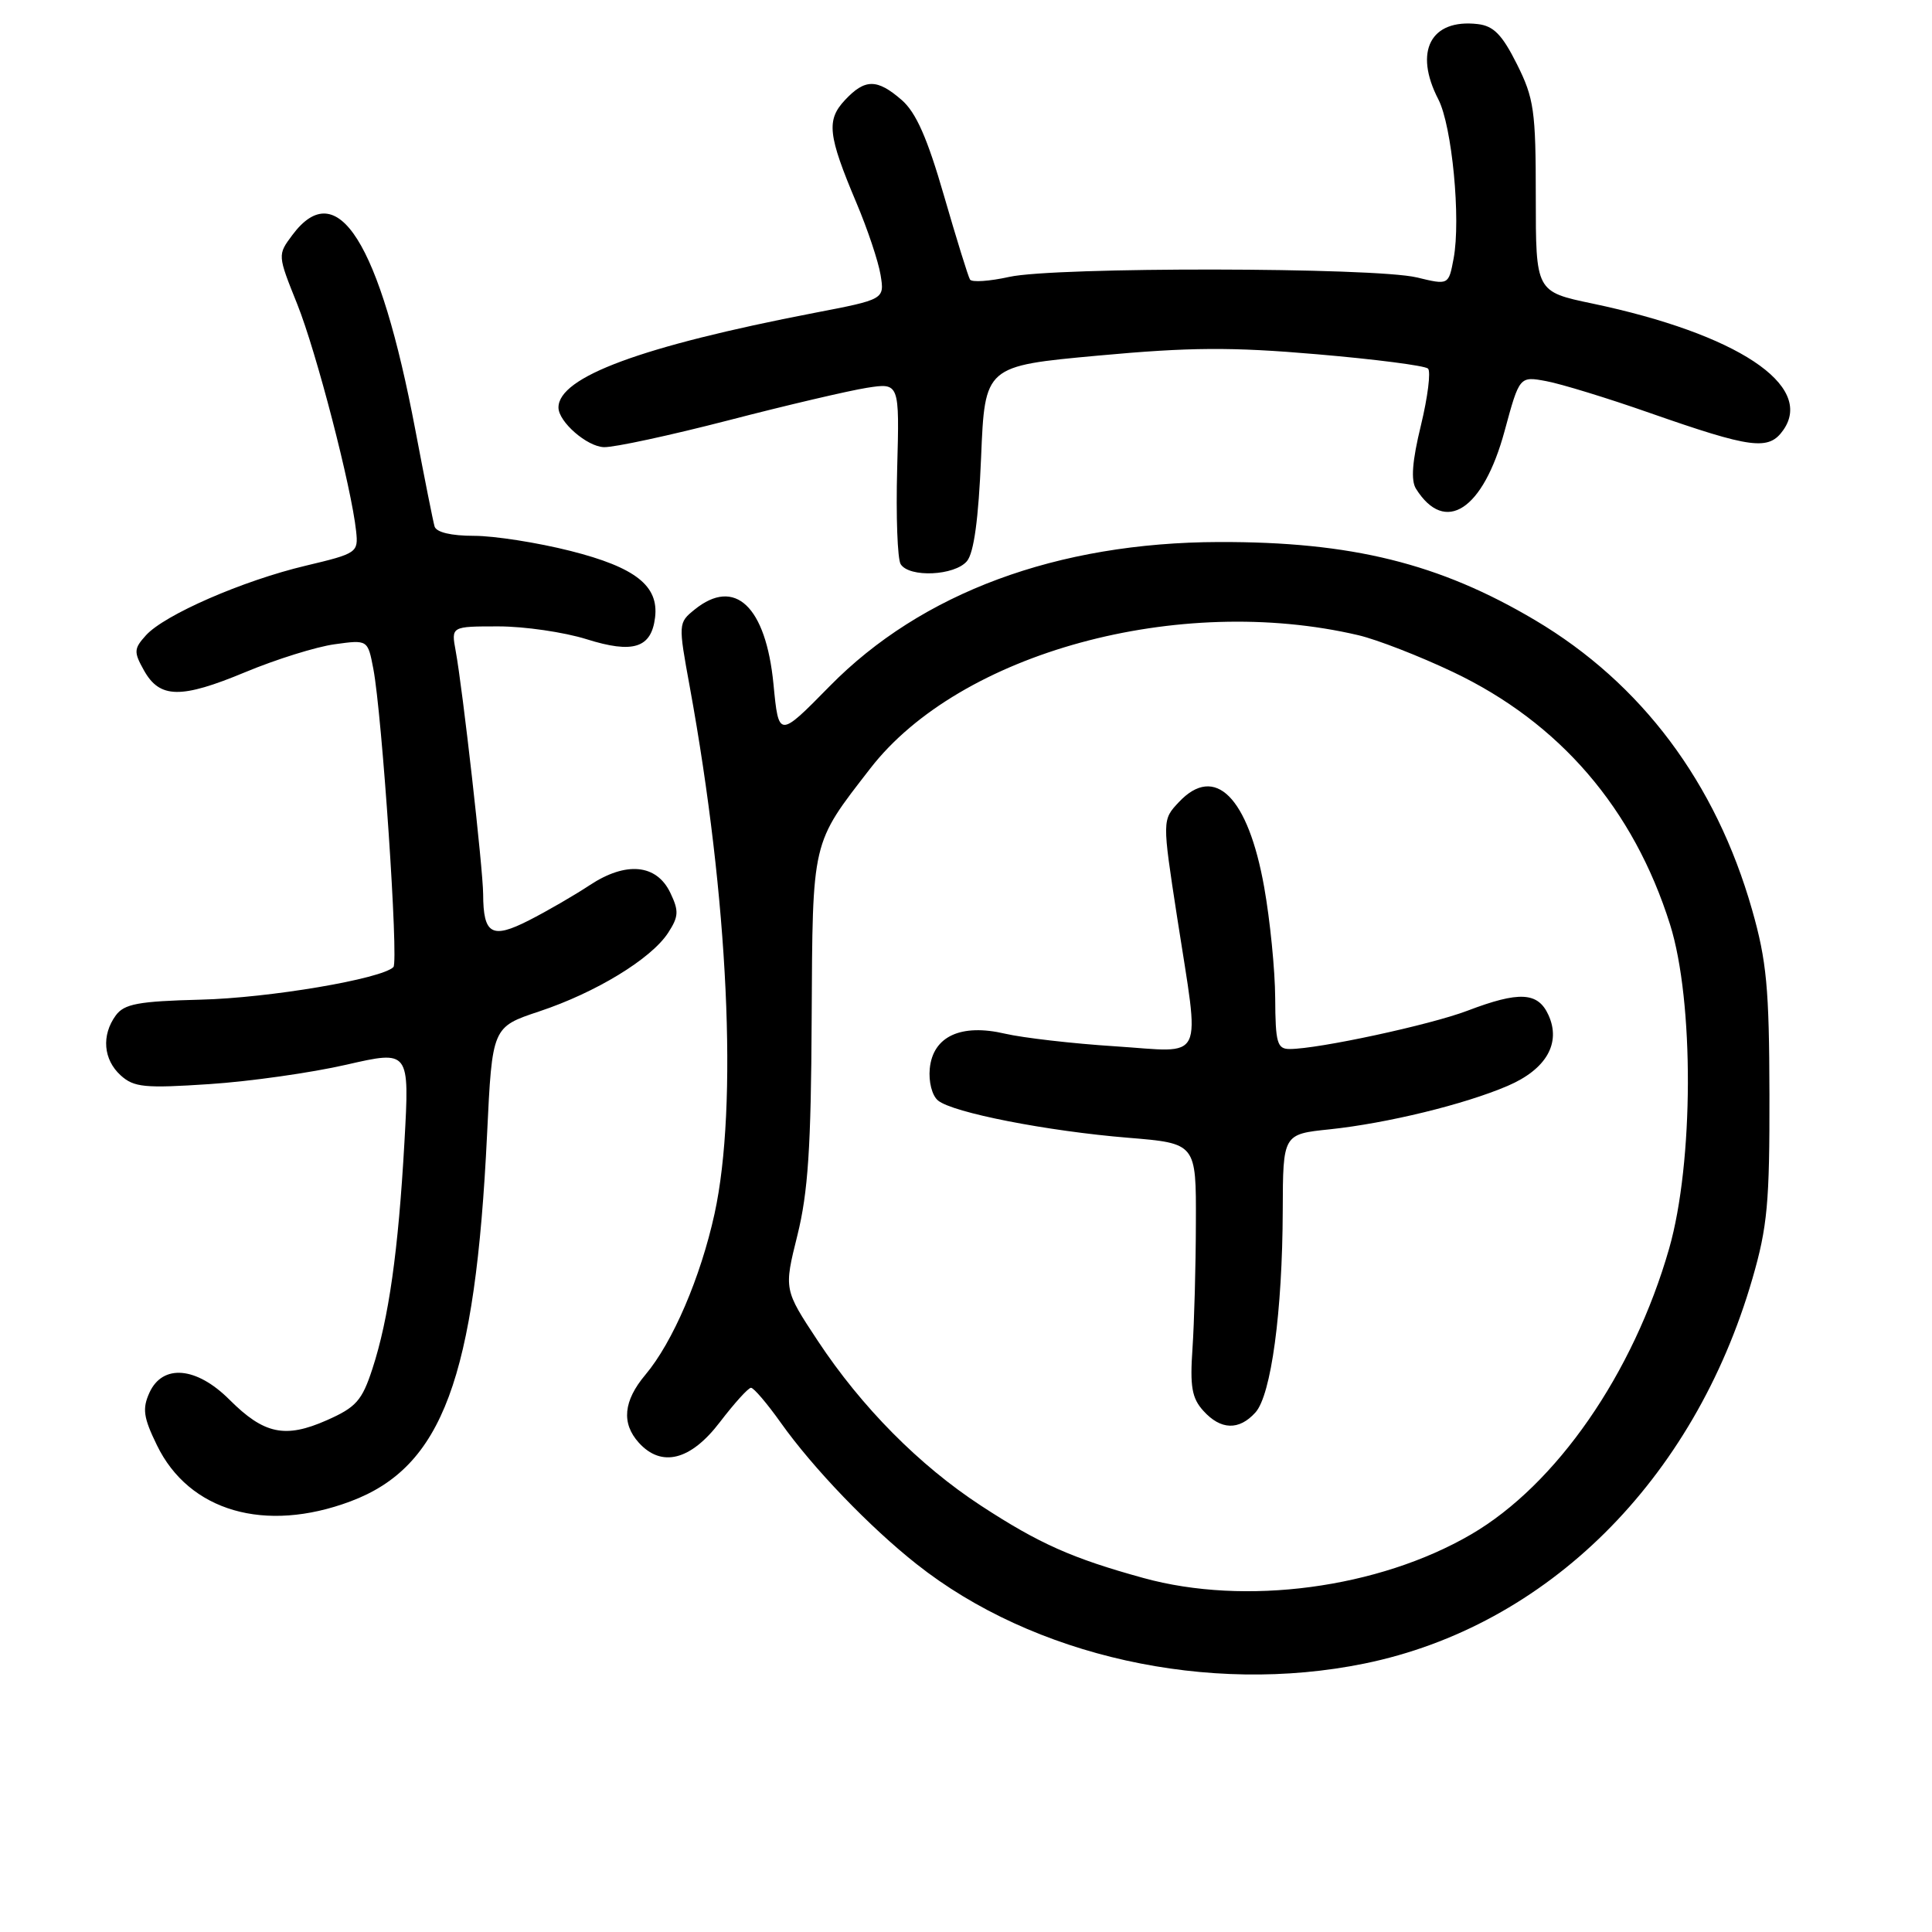 <?xml version="1.0" encoding="UTF-8" standalone="no"?>
<!DOCTYPE svg PUBLIC "-//W3C//DTD SVG 1.1//EN" "http://www.w3.org/Graphics/SVG/1.1/DTD/svg11.dtd" >
<svg xmlns="http://www.w3.org/2000/svg" xmlns:xlink="http://www.w3.org/1999/xlink" version="1.1" viewBox="0 0 256 256">
 <g >
 <path fill="currentColor"
d=" M 180.79 220.43 C 204.98 215.49 224.46 196.17 232.20 169.44 C 234.20 162.55 234.49 159.32 234.46 145.00 C 234.43 130.94 234.09 127.32 232.16 120.55 C 227.36 103.70 217.51 90.55 203.43 82.19 C 190.71 74.64 179.08 71.77 161.50 71.82 C 140.05 71.89 122.10 78.54 109.93 90.93 C 103.18 97.80 103.18 97.80 102.49 90.65 C 101.48 80.33 97.38 76.45 92.04 80.77 C 89.87 82.53 89.86 82.61 91.40 91.02 C 96.52 119.09 97.81 146.50 94.68 160.83 C 92.83 169.26 89.15 177.85 85.52 182.16 C 82.60 185.63 82.32 188.59 84.65 191.17 C 87.66 194.49 91.52 193.51 95.38 188.45 C 97.30 185.94 99.15 183.89 99.51 183.89 C 99.87 183.88 101.65 185.97 103.46 188.52 C 107.73 194.53 115.21 202.32 121.45 207.25 C 136.91 219.49 160.12 224.65 180.79 220.43 Z  M 46.44 198.94 C 58.62 194.38 62.98 182.65 64.54 150.29 C 65.22 136.09 65.22 136.09 71.47 134.01 C 78.95 131.52 86.26 127.07 88.52 123.62 C 89.93 121.45 89.98 120.72 88.82 118.30 C 87.00 114.49 82.95 114.11 78.14 117.29 C 76.11 118.63 72.49 120.73 70.09 121.95 C 65.17 124.46 64.04 123.82 64.02 118.49 C 64.00 115.13 61.31 91.29 60.38 86.25 C 59.78 83.00 59.78 83.00 66.05 83.00 C 69.50 83.00 74.76 83.77 77.73 84.70 C 83.89 86.64 86.31 85.87 86.80 81.82 C 87.31 77.62 84.20 75.18 75.59 73.00 C 71.24 71.90 65.49 71.00 62.81 71.00 C 59.77 71.00 57.80 70.53 57.58 69.75 C 57.38 69.06 56.24 63.33 55.04 57.00 C 50.31 32.05 44.70 23.15 38.74 31.14 C 36.77 33.78 36.77 33.78 39.39 40.31 C 41.93 46.66 46.57 64.56 47.19 70.40 C 47.49 73.22 47.31 73.34 40.50 74.96 C 32.16 76.94 21.80 81.46 19.34 84.18 C 17.73 85.96 17.71 86.39 19.07 88.82 C 21.16 92.57 23.96 92.62 32.51 89.06 C 36.59 87.36 41.91 85.70 44.33 85.37 C 48.73 84.76 48.73 84.76 49.47 88.63 C 50.63 94.73 52.84 127.43 52.13 128.14 C 50.59 129.71 35.64 132.24 26.59 132.46 C 18.32 132.67 16.46 133.02 15.34 134.55 C 13.42 137.18 13.69 140.41 16.00 142.50 C 17.75 144.08 19.18 144.22 27.75 143.65 C 33.11 143.30 41.27 142.14 45.89 141.08 C 54.27 139.16 54.27 139.16 53.59 151.33 C 52.78 165.78 51.51 174.73 49.35 181.36 C 47.97 185.59 47.19 186.47 43.30 188.19 C 37.78 190.63 34.98 190.04 30.40 185.46 C 26.03 181.09 21.55 180.70 19.80 184.54 C 18.84 186.66 19.00 187.82 20.79 191.49 C 25.04 200.26 35.11 203.18 46.44 198.94 Z  M 128.13 74.35 C 129.05 73.24 129.66 68.75 130.00 60.60 C 130.50 48.50 130.50 48.50 145.50 47.12 C 157.68 46.00 163.13 45.96 174.50 46.94 C 182.20 47.60 188.82 48.45 189.22 48.84 C 189.61 49.22 189.19 52.60 188.28 56.36 C 187.12 61.11 186.93 63.66 187.63 64.77 C 191.48 70.89 196.53 67.59 199.37 57.10 C 201.34 49.84 201.34 49.84 204.92 50.51 C 206.89 50.88 213.00 52.75 218.50 54.68 C 232.14 59.45 234.37 59.74 236.30 56.98 C 240.45 51.06 230.14 44.24 211.00 40.22 C 203.50 38.65 203.50 38.65 203.50 26.07 C 203.50 14.66 203.27 13.04 201.00 8.50 C 199.04 4.59 197.91 3.43 195.80 3.19 C 189.57 2.47 187.30 6.81 190.59 13.17 C 192.40 16.68 193.59 29.05 192.61 34.26 C 191.95 37.78 191.95 37.78 187.73 36.76 C 182.09 35.41 139.77 35.35 133.73 36.69 C 131.11 37.27 128.77 37.43 128.53 37.04 C 128.29 36.66 126.74 31.65 125.08 25.92 C 122.88 18.30 121.38 14.90 119.48 13.25 C 116.22 10.42 114.62 10.42 111.97 13.25 C 109.47 15.91 109.70 17.91 113.47 26.85 C 114.95 30.34 116.39 34.65 116.68 36.43 C 117.21 39.67 117.21 39.67 107.85 41.47 C 84.99 45.89 74.00 49.95 74.00 54.00 C 74.00 55.89 77.79 59.19 80.03 59.25 C 81.39 59.29 88.80 57.69 96.50 55.70 C 104.20 53.70 112.46 51.77 114.85 51.39 C 119.19 50.71 119.19 50.71 118.88 62.11 C 118.71 68.37 118.92 74.06 119.34 74.75 C 120.47 76.57 126.51 76.29 128.13 74.35 Z  M 151.50 209.09 C 142.06 206.49 137.69 204.54 130.00 199.52 C 121.81 194.17 114.16 186.44 108.37 177.68 C 103.87 170.87 103.87 170.87 105.66 163.68 C 107.07 158.00 107.47 152.02 107.55 135.00 C 107.68 111.13 107.49 111.93 115.32 101.82 C 127.19 86.49 156.18 78.58 180.00 84.17 C 182.47 84.75 188.10 86.94 192.50 89.03 C 206.66 95.75 216.45 107.13 221.29 122.50 C 224.49 132.67 224.43 154.06 221.17 165.44 C 216.43 182.00 206.22 196.74 194.92 203.32 C 182.65 210.47 165.00 212.82 151.50 209.09 Z  M 166.35 187.16 C 168.43 184.87 169.93 173.79 169.97 160.39 C 170.00 150.28 170.00 150.28 176.21 149.64 C 183.78 148.84 194.02 146.35 199.76 143.89 C 204.88 141.70 206.88 138.23 205.18 134.50 C 203.79 131.44 201.31 131.31 194.43 133.93 C 189.49 135.81 174.67 139.00 170.89 139.00 C 169.23 139.00 169.00 138.19 168.97 132.25 C 168.95 128.54 168.29 121.92 167.51 117.55 C 165.38 105.59 160.98 101.20 156.21 106.28 C 153.99 108.64 153.99 108.64 155.98 121.57 C 159.01 141.19 159.86 139.42 147.75 138.64 C 142.11 138.28 135.56 137.52 133.18 136.97 C 127.33 135.60 123.62 137.32 123.20 141.59 C 123.03 143.34 123.50 145.17 124.29 145.82 C 126.22 147.43 138.74 149.88 149.50 150.76 C 158.50 151.50 158.50 151.50 158.46 162.00 C 158.45 167.78 158.24 175.29 158.01 178.69 C 157.66 183.72 157.93 185.27 159.45 186.94 C 161.75 189.49 164.18 189.57 166.35 187.16 Z "/>
</g>
</svg>